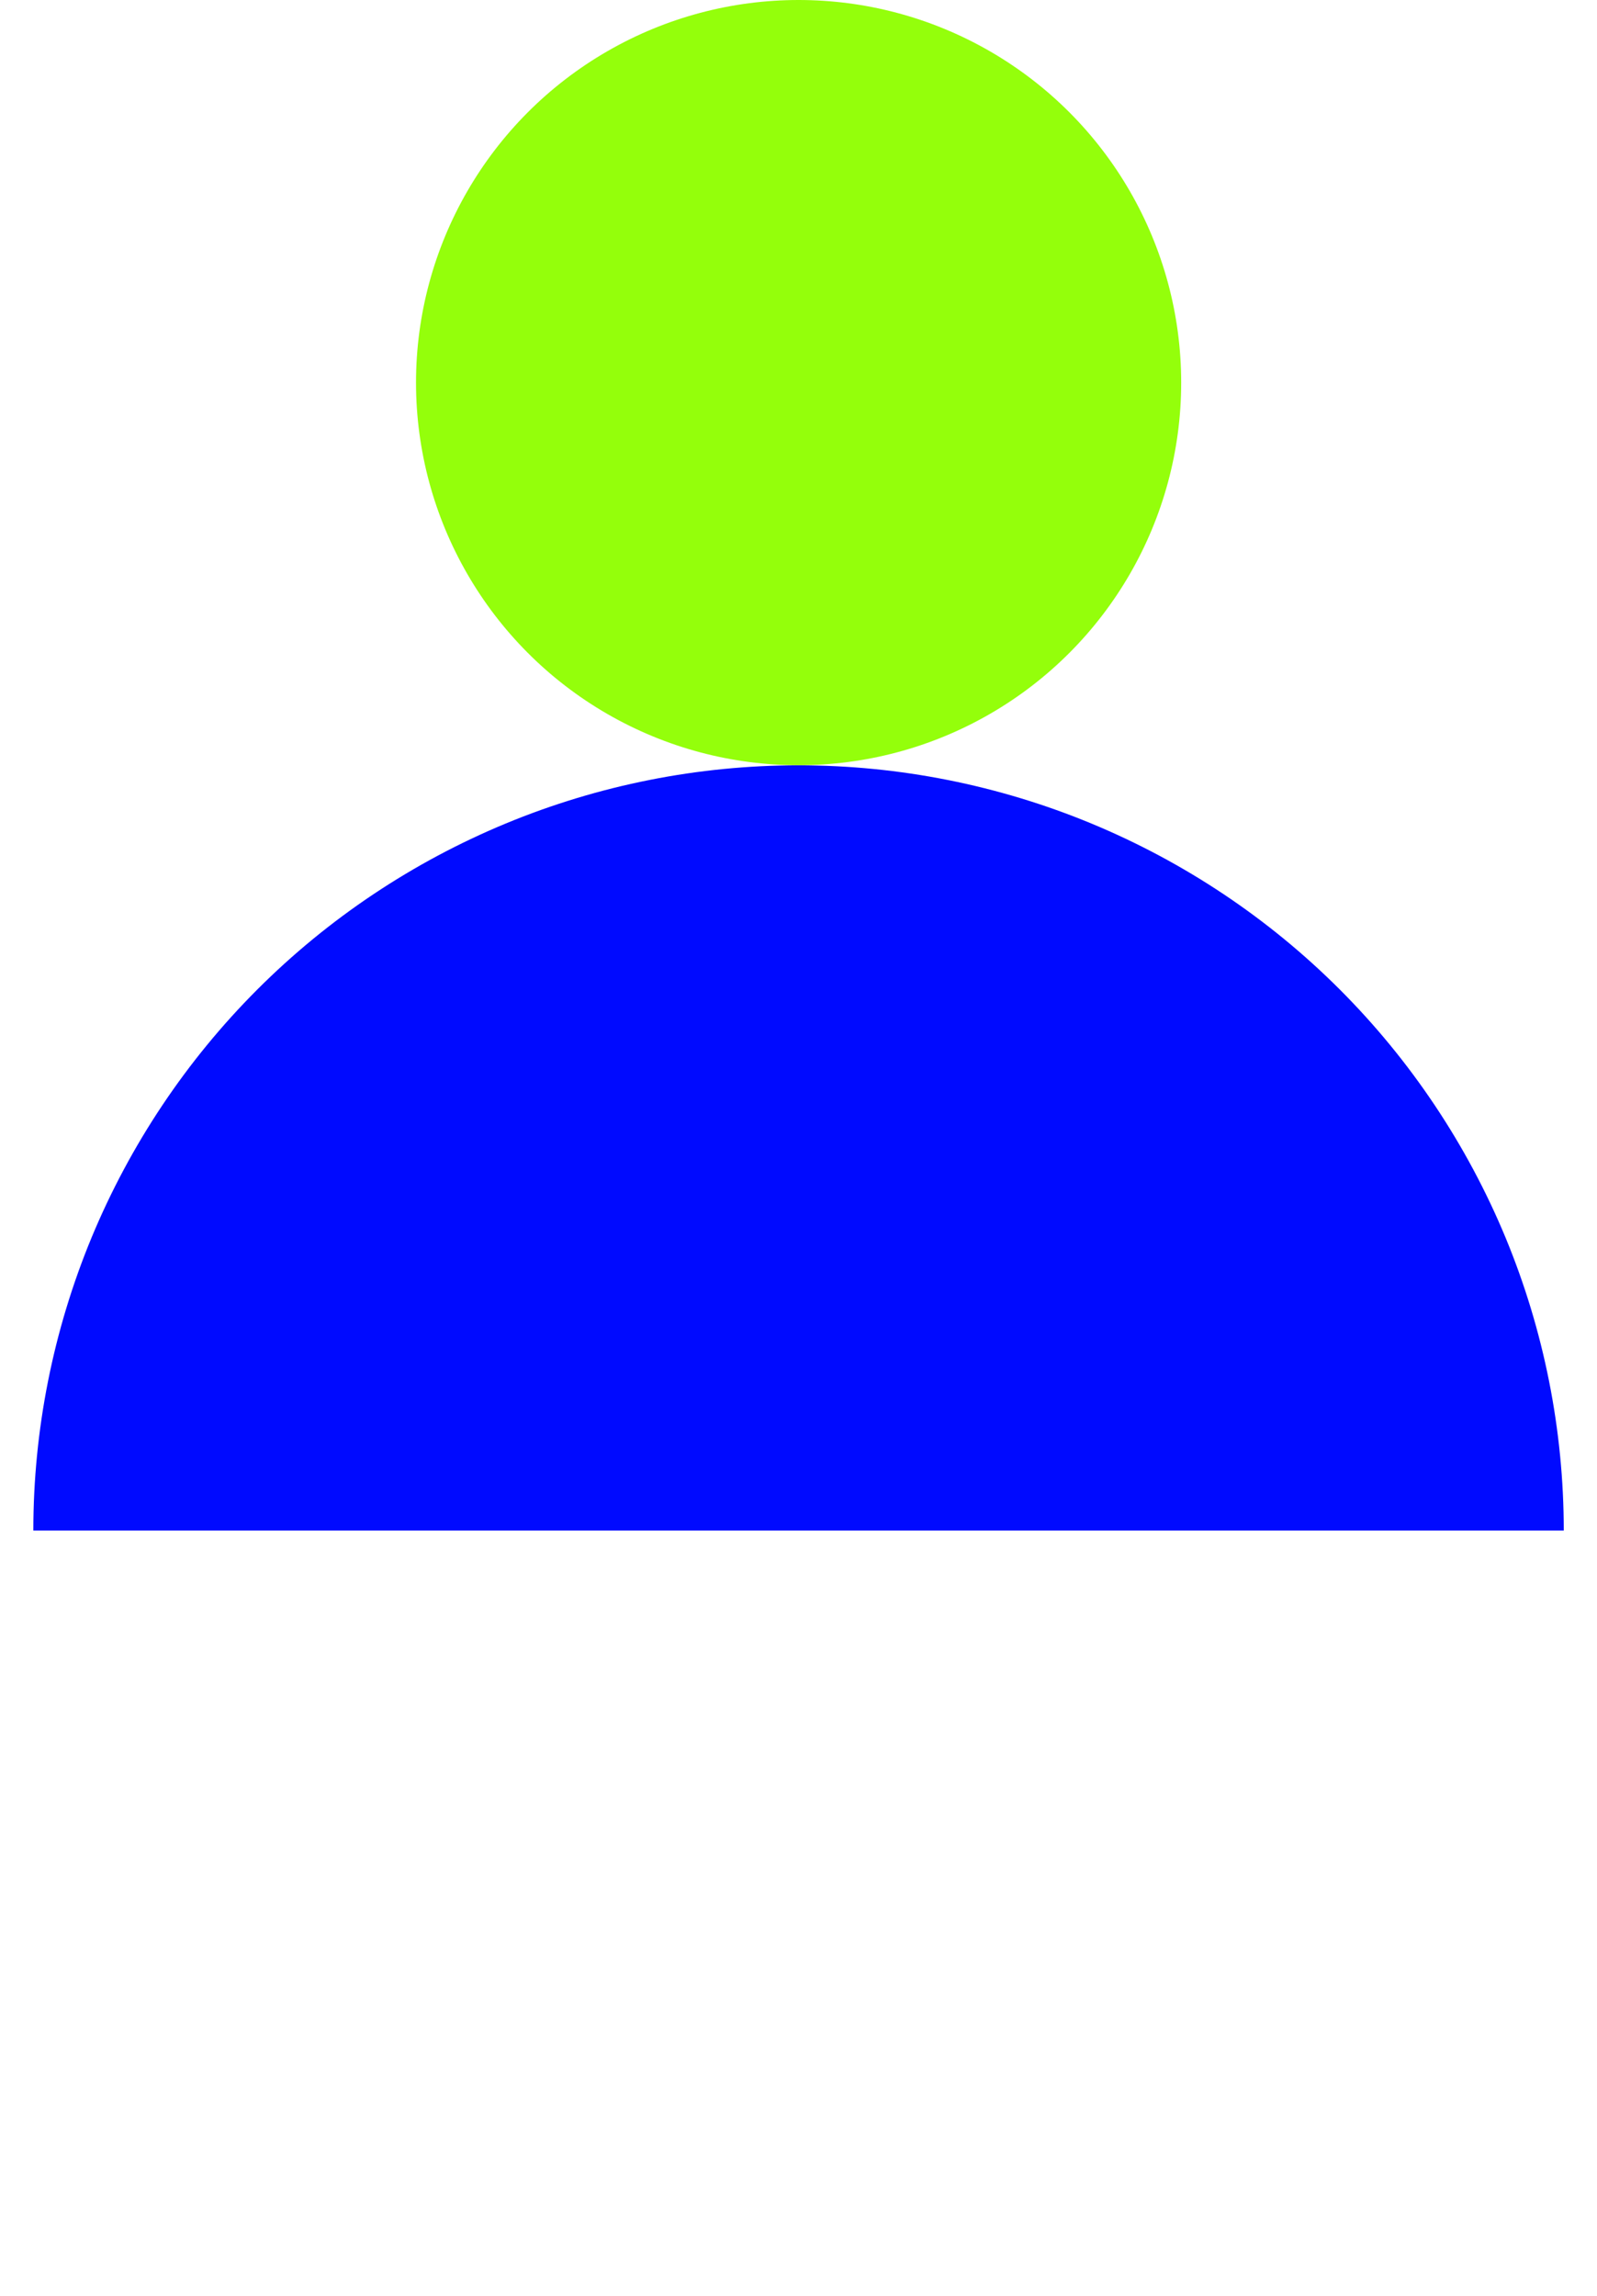<svg width="16" height="23" viewBox="0 0 16 23" fill="none" xmlns="http://www.w3.org/2000/svg">
<path d="M0.334 15.333C0.334 14.326 0.532 13.33 0.917 12.399C1.303 11.469 1.867 10.624 2.579 9.912C3.291 9.2 4.136 8.636 5.067 8.25C5.997 7.865 6.994 7.667 8.001 7.667C9.007 7.667 10.004 7.865 10.934 8.25C11.865 8.636 12.71 9.2 13.422 9.912C14.134 10.624 14.698 11.469 15.084 12.399C15.469 13.33 15.667 14.326 15.667 15.333L8.001 15.333H0.334Z" fill="#000AFF"/>
<circle cx="8.001" cy="3.833" r="3.833" fill="#94FF0B"/>
</svg>
